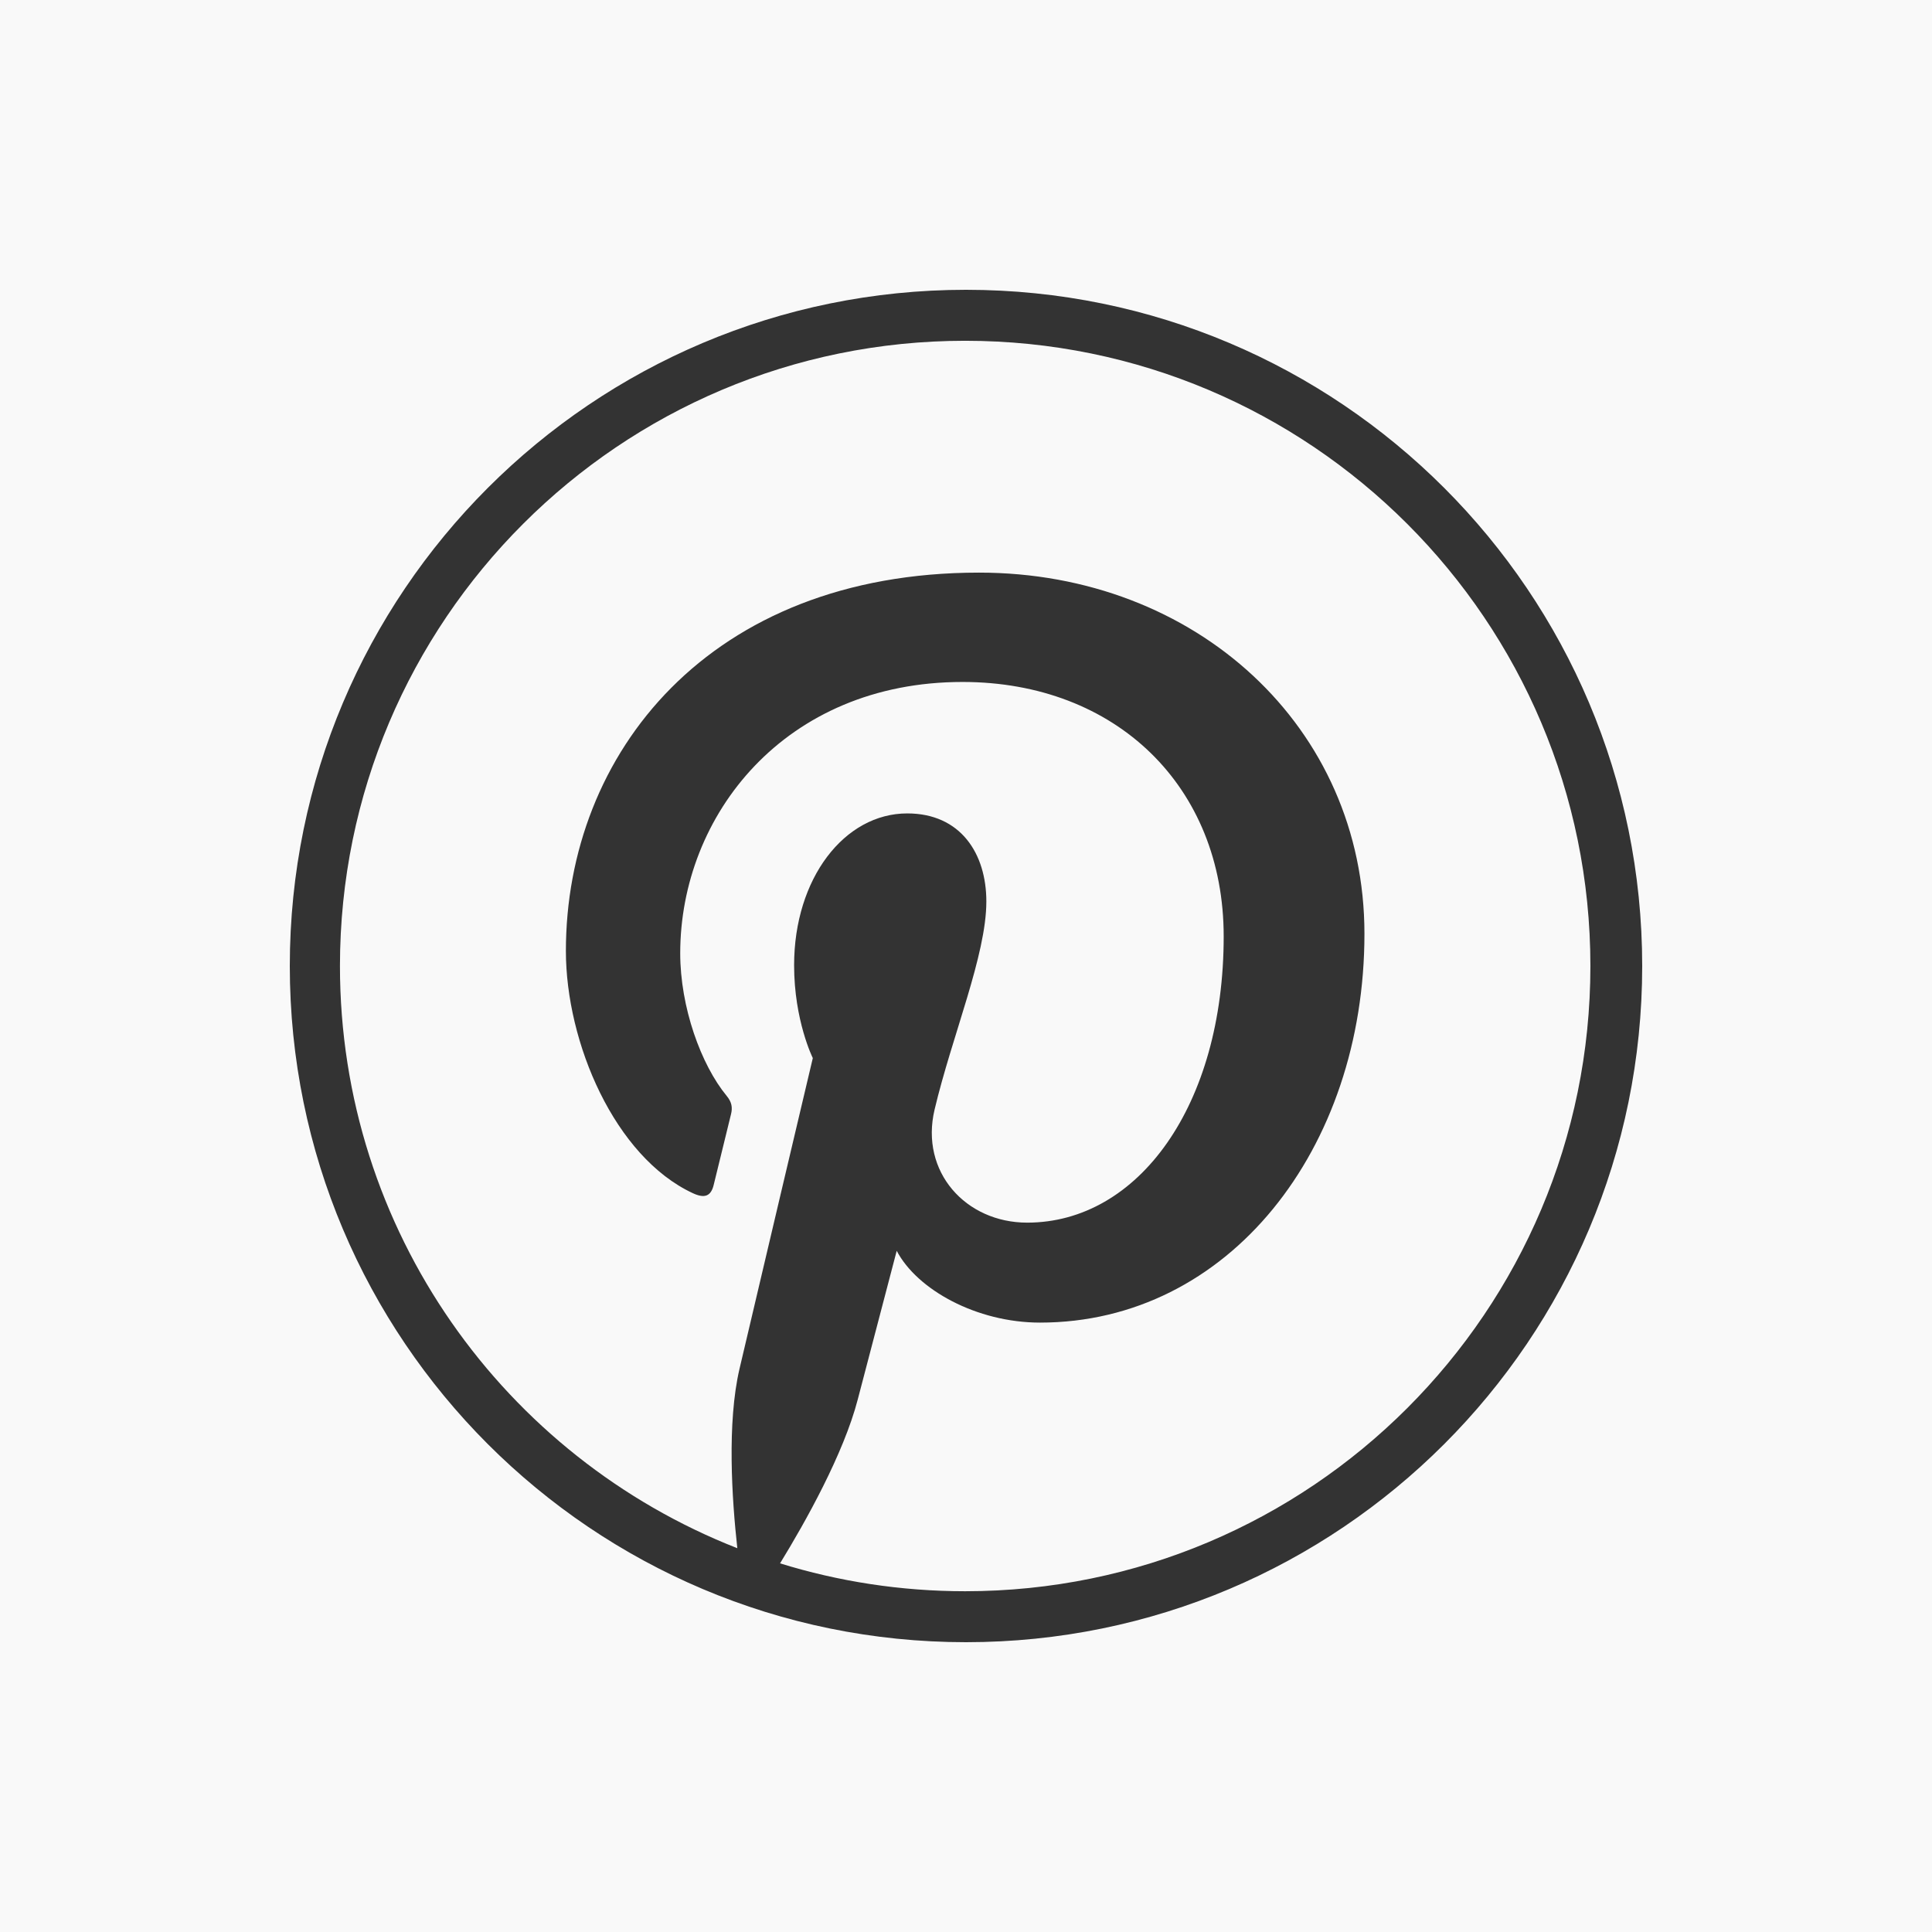 <?xml version="1.0" encoding="UTF-8" standalone="no"?>
<!-- Created with Inkscape (http://www.inkscape.org/) -->

<svg
   xmlns:dc="http://purl.org/dc/elements/1.1/"
   xmlns:cc="http://creativecommons.org/ns#"
   xmlns:rdf="http://www.w3.org/1999/02/22-rdf-syntax-ns#"
   xmlns:svg="http://www.w3.org/2000/svg"
   xmlns="http://www.w3.org/2000/svg"
   xmlns:sodipodi="http://sodipodi.sourceforge.net/DTD/sodipodi-0.dtd"
   xmlns:inkscape="http://www.inkscape.org/namespaces/inkscape"
   width="500"
   height="500"
   viewBox="0 0 500 500"
   id="svg4583"
   version="1.1"
   inkscape:version="0.91 r"
   sodipodi:docname="pinterest_logo_invert.svg">
  <rect x="0" y="0" width="500" height="500" fill="#333333" stroke="none"/>
  <defs
     id="defs4585" />
  <sodipodi:namedview
     id="base"
     pagecolor="#f0f0f0"
     bordercolor="#666666"
     borderopacity="1.0"
     inkscape:pageopacity="0"
     inkscape:pageshadow="2"
     inkscape:zoom="1.694"
     inkscape:cx="250"
     inkscape:cy="250"
     inkscape:document-units="px"
     inkscape:current-layer="layer1"
     showgrid="false"
     units="px"
     inkscape:window-width="1920"
     inkscape:window-height="1028"
     inkscape:window-x="0"
     inkscape:window-y="0"
     inkscape:window-maximized="1" />
  <g
     inkscape:label="Pinterest"
     inkscape:groupmode="layer"
     id="layer1"
     transform="translate(0,-552.362)">
    <path
       inkscape:connector-curvature="0"
       style="opacity:0.97;fill:#ffffff;fill-opacity:1;stroke:none;stroke-width:0.025;stroke-miterlimit:4;stroke-dasharray:0.1, 0.025;stroke-dashoffset:0;stroke-opacity:1"
       d="m 0,552.362 0,500 500,0 0,-500 -500,0 z m 250,75 c 96.649,0 175,78.351 175,175 0,96.651 -78.351,175 -175,175 -96.649,0 -175,-78.349 -175,-175 0,-96.649 78.351,-175 175,-175 z m -0.213,13.193 c -89.362,0 -161.807,72.442 -161.807,161.807 0,68.549 42.649,127.099 102.84,150.676 -1.415,-12.802 -2.692,-32.438 0.562,-46.414 2.939,-12.629 18.973,-80.432 18.973,-80.432 0,0 -4.84,-9.693 -4.84,-24.023 0,-22.499 13.04,-39.295 29.277,-39.295 13.805,0 20.475,10.365 20.475,22.793 0,13.883 -8.84,34.638 -13.402,53.875 -3.812,16.105 8.077,29.238 23.961,29.238 28.759,0 50.865,-30.324 50.865,-74.096 0,-38.742 -27.839,-65.83 -67.588,-65.83 -46.039,0 -73.061,34.533 -73.061,70.221 0,13.907 5.356,28.82 12.041,36.926 1.321,1.602 1.514,3.006 1.121,4.641 -1.229,5.111 -3.958,16.101 -4.494,18.35 -0.707,2.962 -2.345,3.59 -5.41,2.164 -20.209,-9.408 -32.846,-38.952 -32.846,-62.686 0,-51.042 37.087,-97.916 106.914,-97.916 56.13,0 99.75,39.998 99.75,93.453 0,55.765 -35.16,100.643 -83.963,100.643 -16.396,0 -31.81,-8.516 -37.086,-18.578 0,0 -8.113,30.896 -10.08,38.465 -3.654,14.055 -13.516,31.672 -20.111,42.42 15.14,4.686 31.229,7.215 47.908,7.215 89.364,0 161.809,-72.445 161.809,-161.809 0,-89.364 -72.445,-161.807 -161.809,-161.807 z"
       id="rect18153" />
  </g>
</svg>
